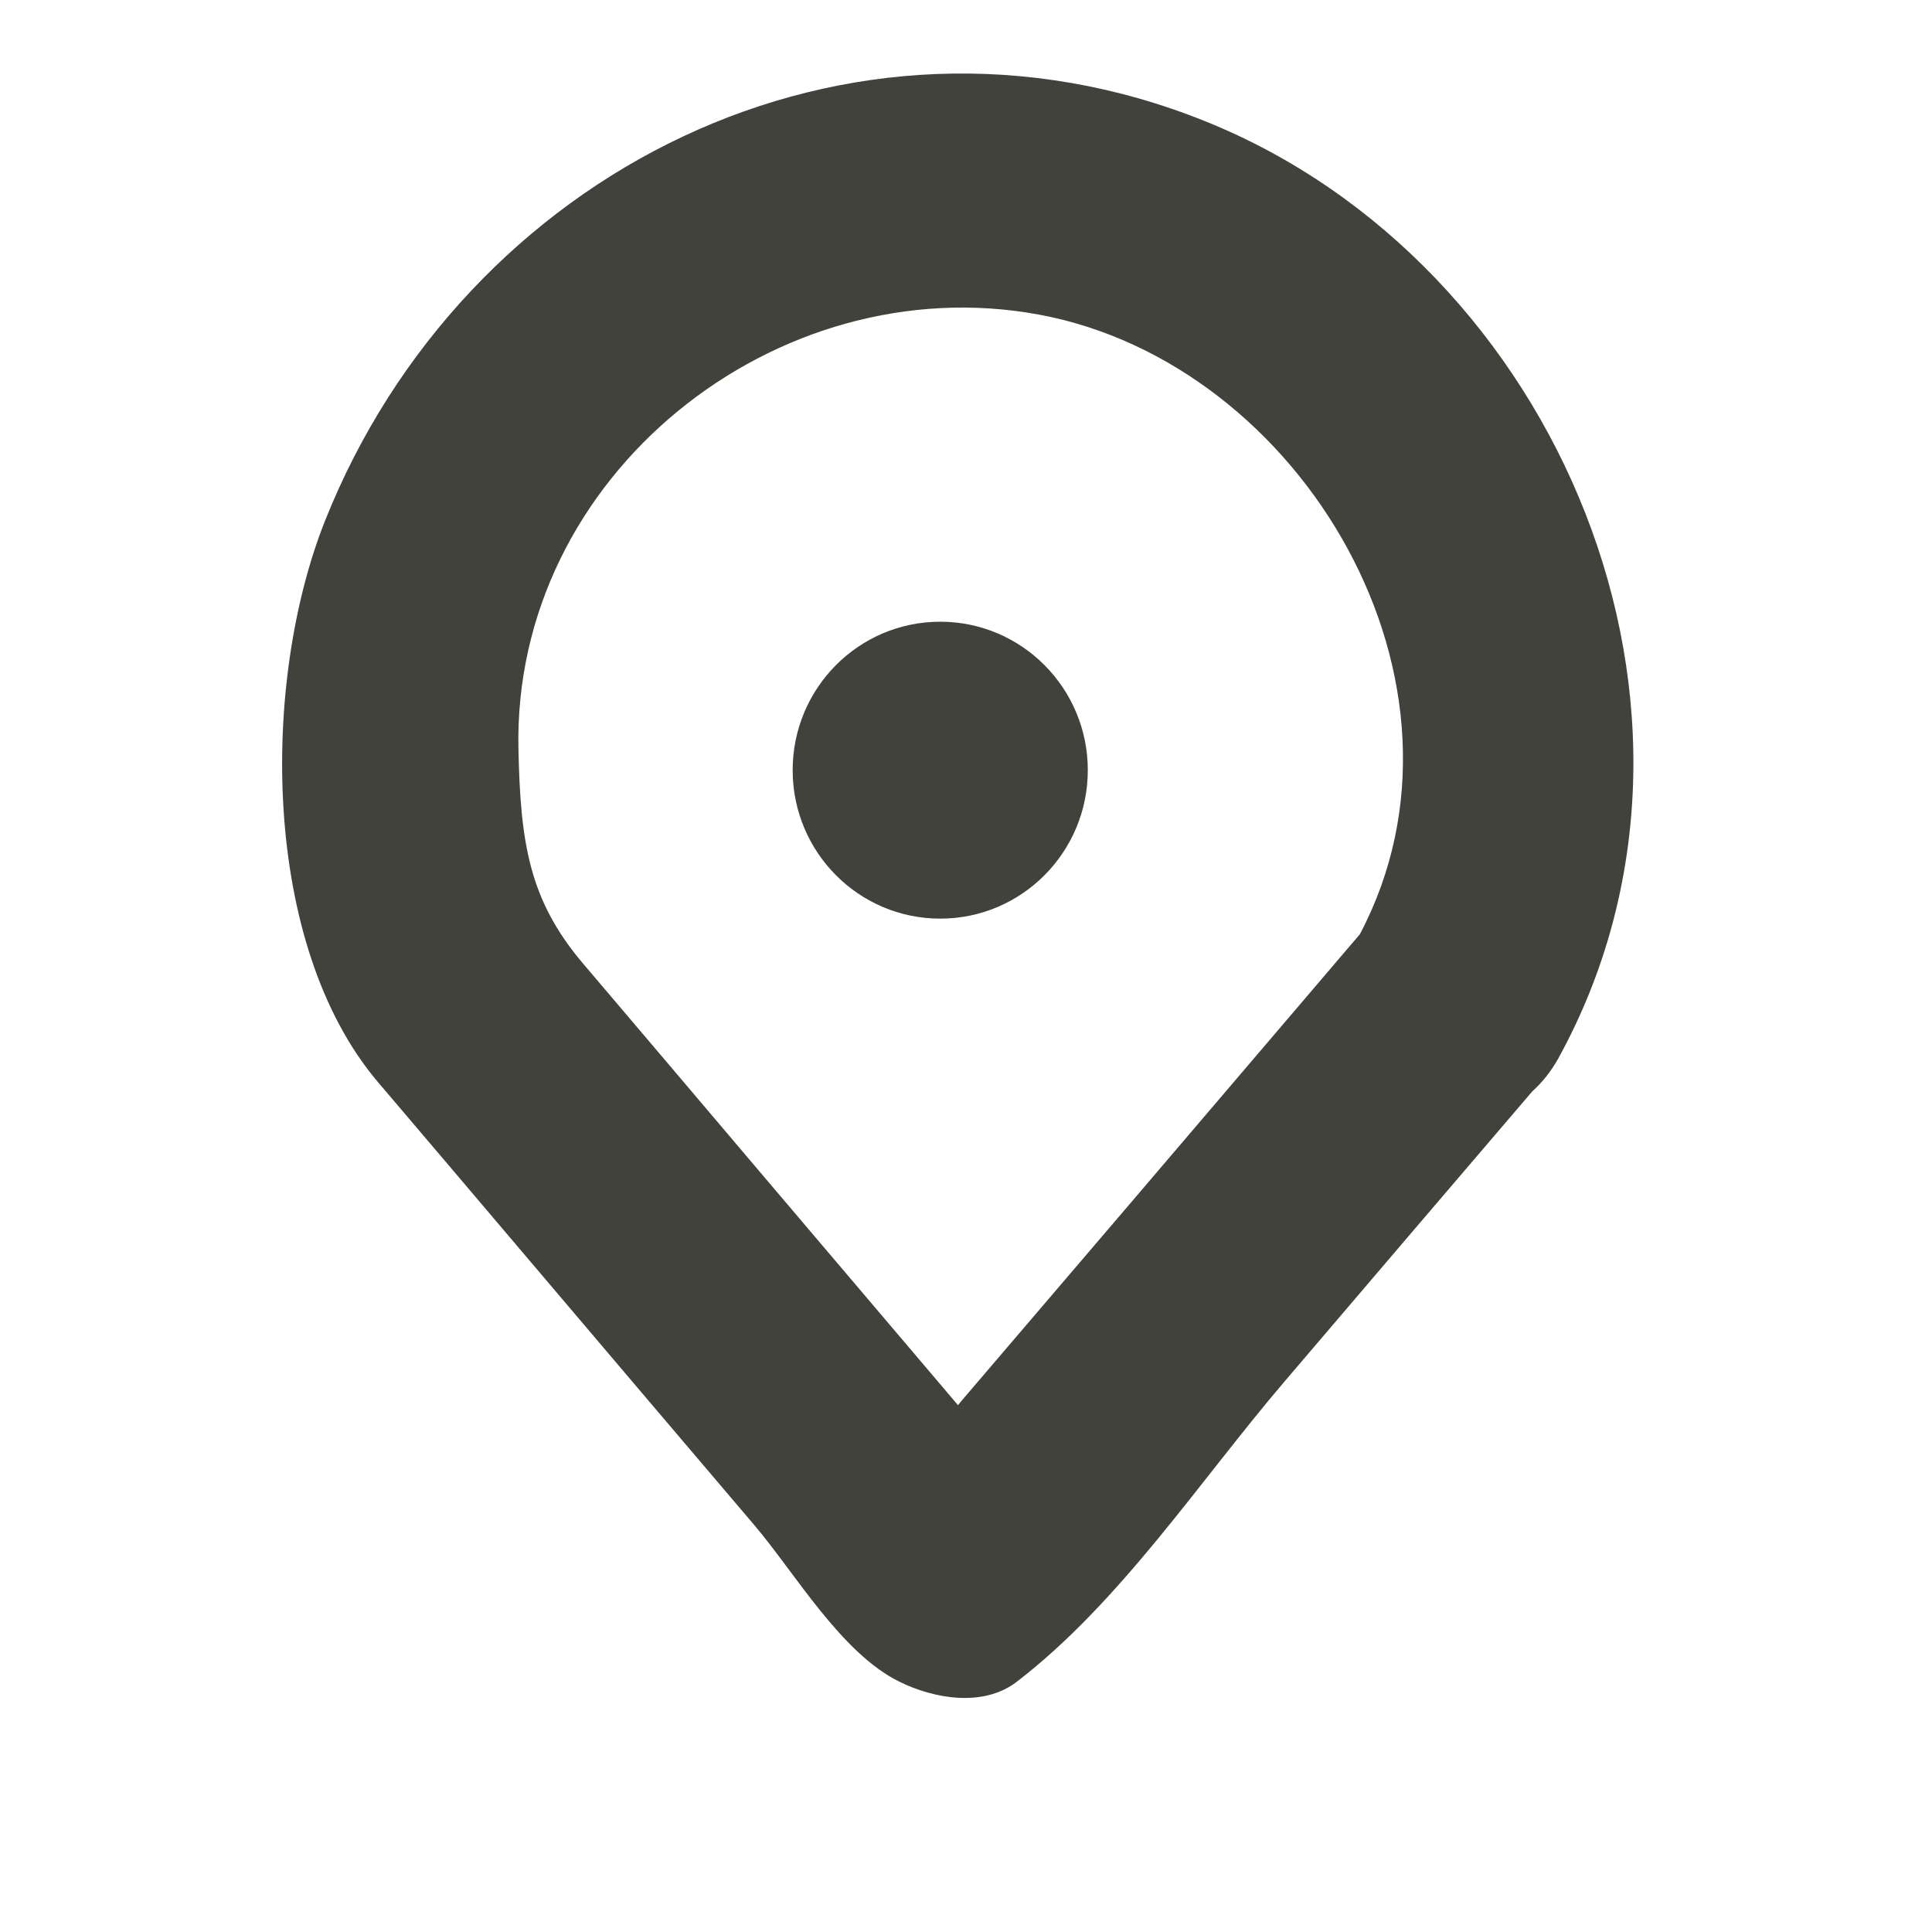 <svg xmlns:dc="http://purl.org/dc/elements/1.1/" xmlns:cc="http://creativecommons.org/ns#" xmlns:rdf="http://www.w3.org/1999/02/22-rdf-syntax-ns#" xmlns:svg="http://www.w3.org/2000/svg" xmlns="http://www.w3.org/2000/svg" xmlns:sodipodi="http://sodipodi.sourceforge.net/DTD/sodipodi-0.dtd" xmlns:inkscape="http://www.inkscape.org/namespaces/inkscape" width="64px" height="64px" id="svg2985" version="1.1" inkscape:version="0.48.2 r9819" sodipodi:docname="New document 2">
  <defs id="defs2987"/>
  <sodipodi:namedview id="base" pagecolor="#ffffff" bordercolor="#666666" borderopacity="1.0" inkscape:pageopacity="0.0" inkscape:pageshadow="2" inkscape:zoom="5.5" inkscape:cx="32" inkscape:cy="32" inkscape:current-layer="layer1" showgrid="true" inkscape:document-units="px" inkscape:grid-bbox="true" inkscape:window-width="1280" inkscape:window-height="751" inkscape:window-x="-4" inkscape:window-y="-4" inkscape:window-maximized="1"/>
  <g id="layer1" inkscape:label="Layer 1" inkscape:groupmode="layer">
    <path style="fill:#41423b;fill-rule:nonzero;stroke:none" d="m 37.444,39.86 c -1.858,2.172 -3.717,4.352 -5.575,6.524 -0.045,0.052 -0.091,0.112 -0.135,0.164 -0.132,-0.156 -0.265,-0.312 -0.397,-0.469 -2.115,-2.492 -4.23,-4.984 -6.344,-7.469 -1.892,-2.232 -3.785,-4.464 -5.676,-6.688 -1.797,-2.113 -2.076,-4.01 -2.143,-7.105 -0.197,-9.069 8.543,-16.002 17.239,-14.396 8.73,1.614 15.009,12.238 10.635,20.526 -2.534,2.968 -5.068,5.937 -7.604,8.913 z m 2.479,-35.844 C 28.092,-0.745 15.363,5.705 10.767,17.252 8.647,22.578 8.641,31.275 12.523,35.85 c 1.539,1.808 3.076,3.616 4.614,5.431 2.621,3.087 5.241,6.175 7.863,9.255 1.333,1.57 2.868,4.226 4.789,5.17 1.14,0.565 2.784,0.863 3.899,0 3.427,-2.634 6.066,-6.666 8.861,-9.939 2.735,-3.206 5.471,-6.413 8.208,-9.612 0.322,-0.29 0.615,-0.647 0.864,-1.094 6.294,-11.442 0.004,-26.343 -11.698,-31.045 z" id="path939" inkscape:connector-curvature="0"/>
    <path style="fill:#41423b;fill-rule:nonzero;stroke:none" d="m 31.147,20.595 c -2.702,0 -4.889,2.202 -4.889,4.918 0,2.715 2.187,4.918 4.889,4.918 2.698,0 4.888,-2.202 4.888,-4.918 0,-2.715 -2.19,-4.918 -4.888,-4.918 z" id="path941" inkscape:connector-curvature="0"/>
  </g>
</svg>